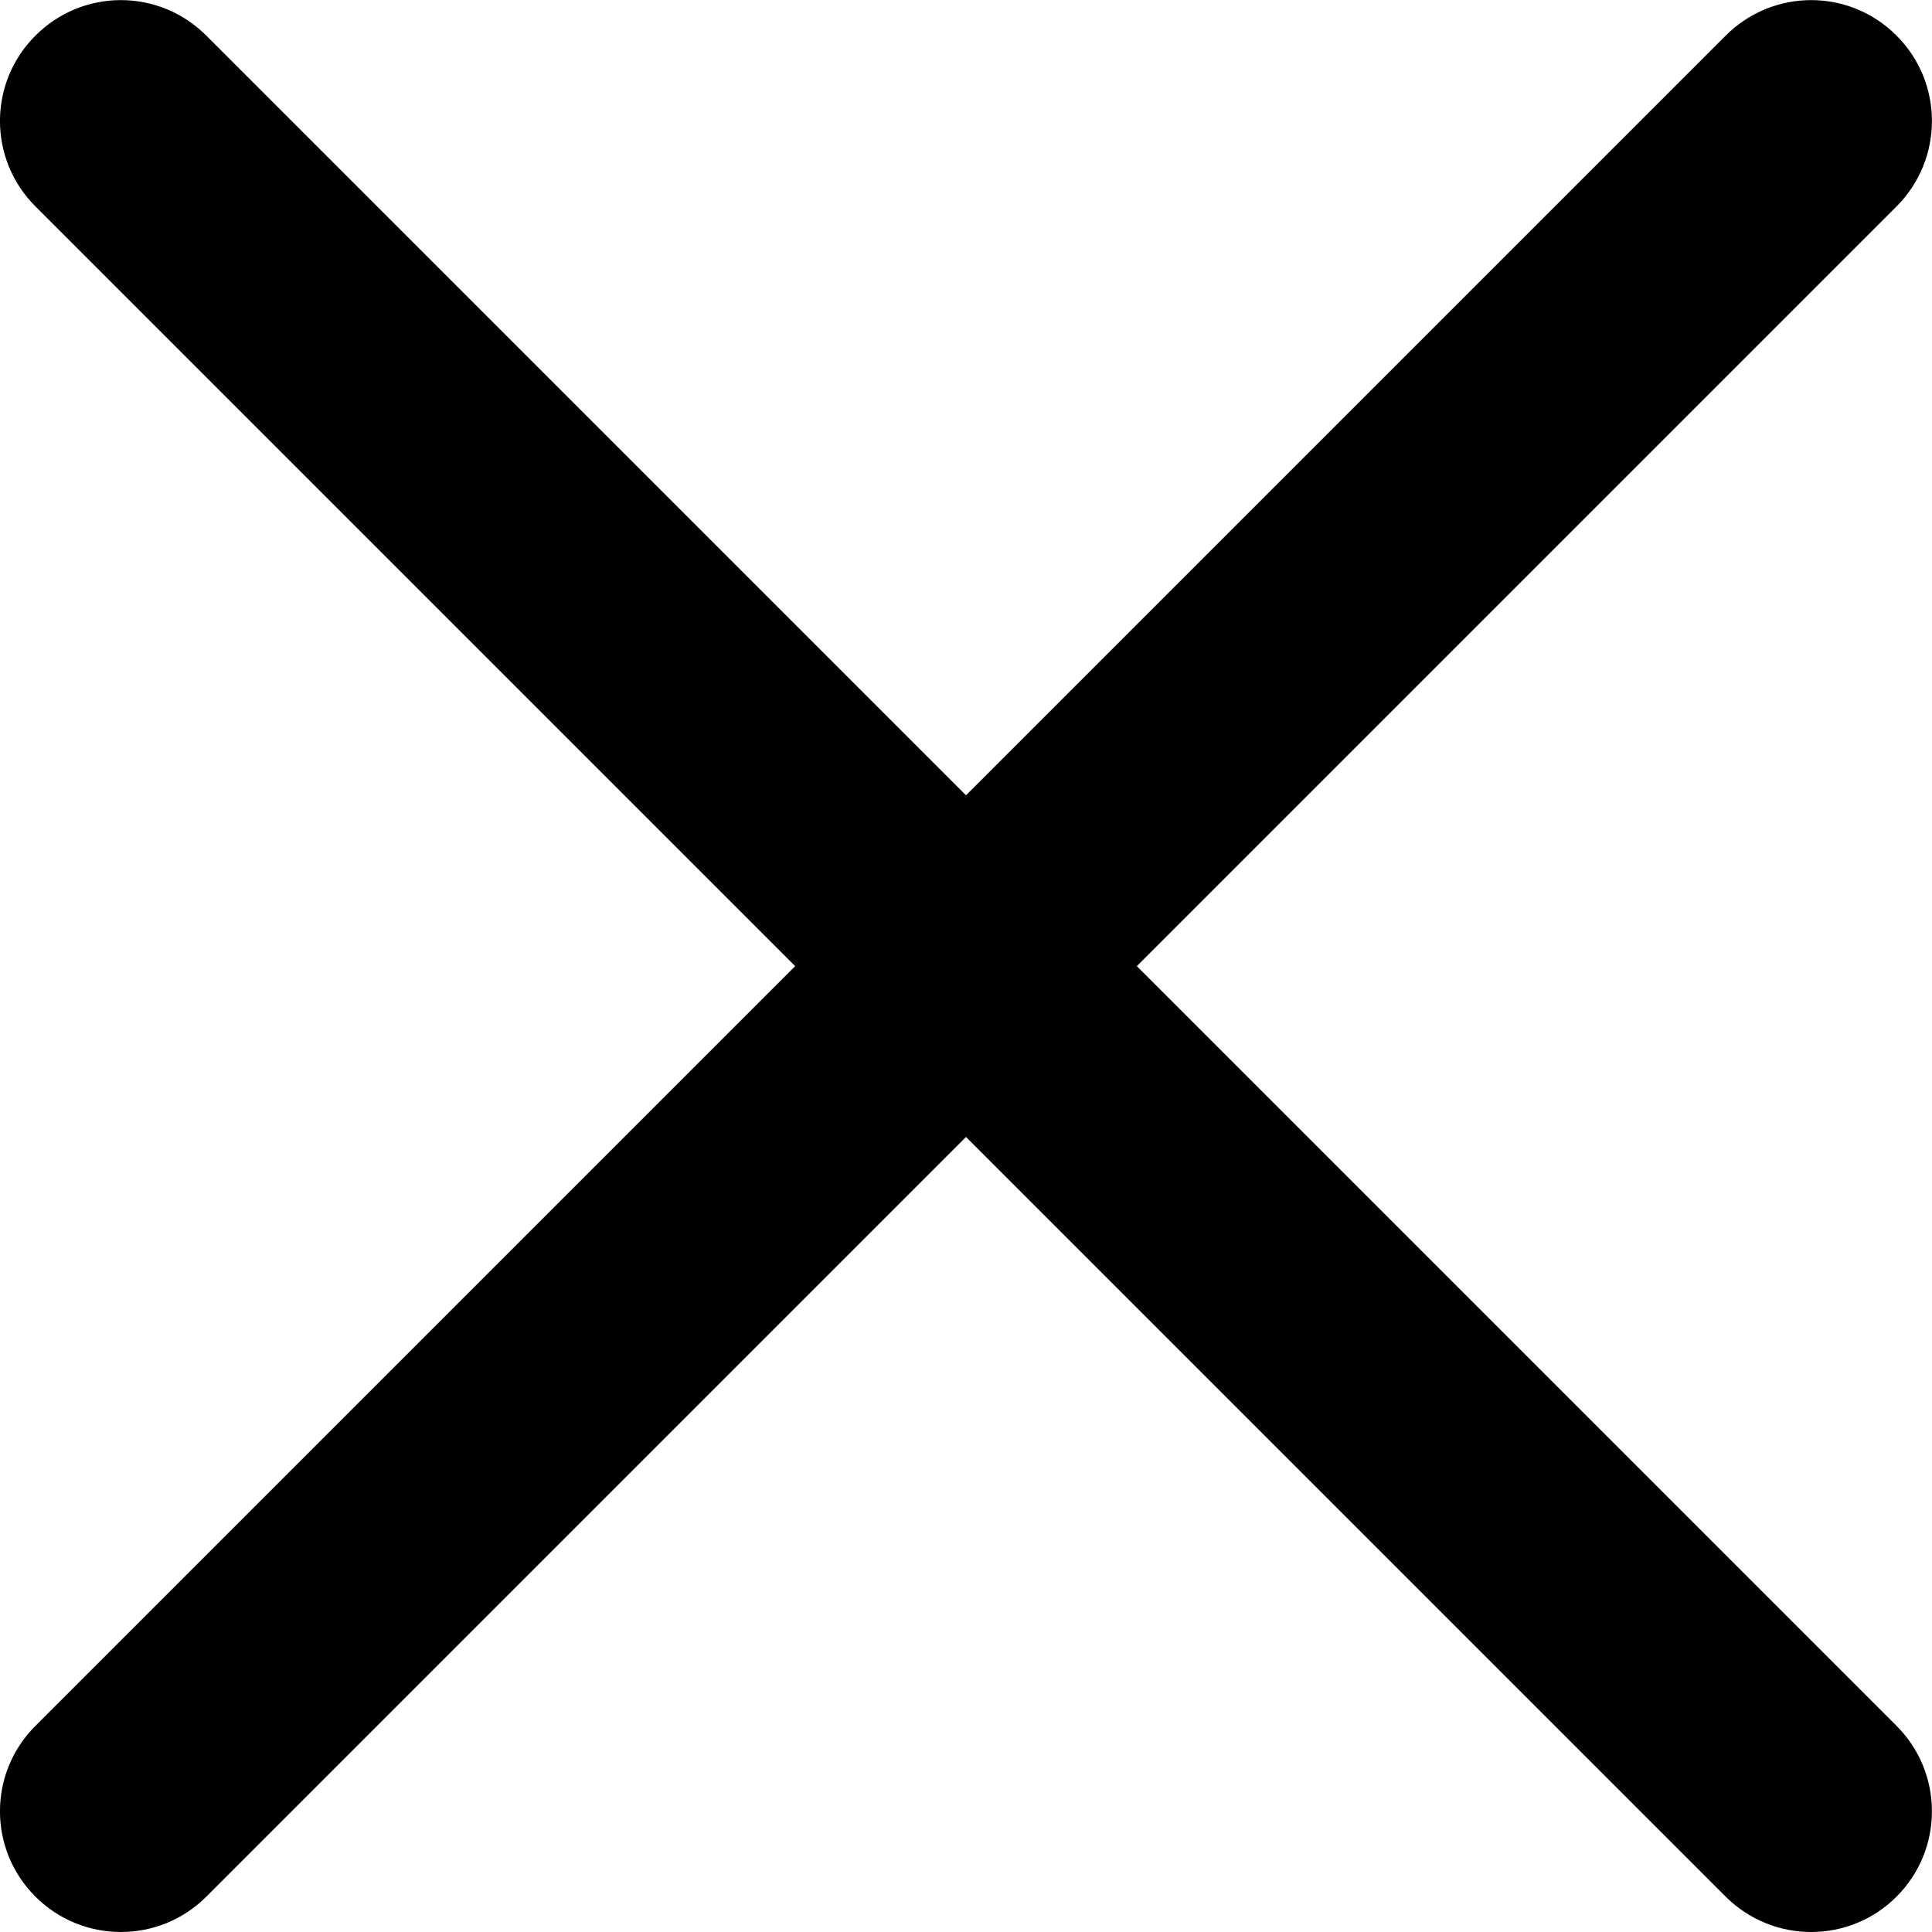 <svg class='header__icon-close' width="14" height="14" viewBox="0 0 14 14" fill="none" xmlns="http://www.w3.org/2000/svg">
<path d="M8.238 7.001L13.743 1.496C14.085 1.154 14.085 0.599 13.743 0.258C13.401 -0.085 12.848 -0.085 12.505 0.258L7 5.763L1.495 0.258C1.152 -0.085 0.599 -0.085 0.257 0.258C-0.086 0.599 -0.086 1.154 0.257 1.496L5.762 7.001L0.257 12.506C-0.086 12.848 -0.086 13.402 0.257 13.744C0.428 13.915 0.652 14 0.876 14C1.099 14 1.324 13.915 1.495 13.744L7 8.239L12.505 13.744C12.677 13.915 12.901 14 13.124 14C13.348 14 13.572 13.915 13.743 13.744C14.085 13.402 14.085 12.848 13.743 12.506L8.238 7.001Z" fill="black"/>
</svg>

